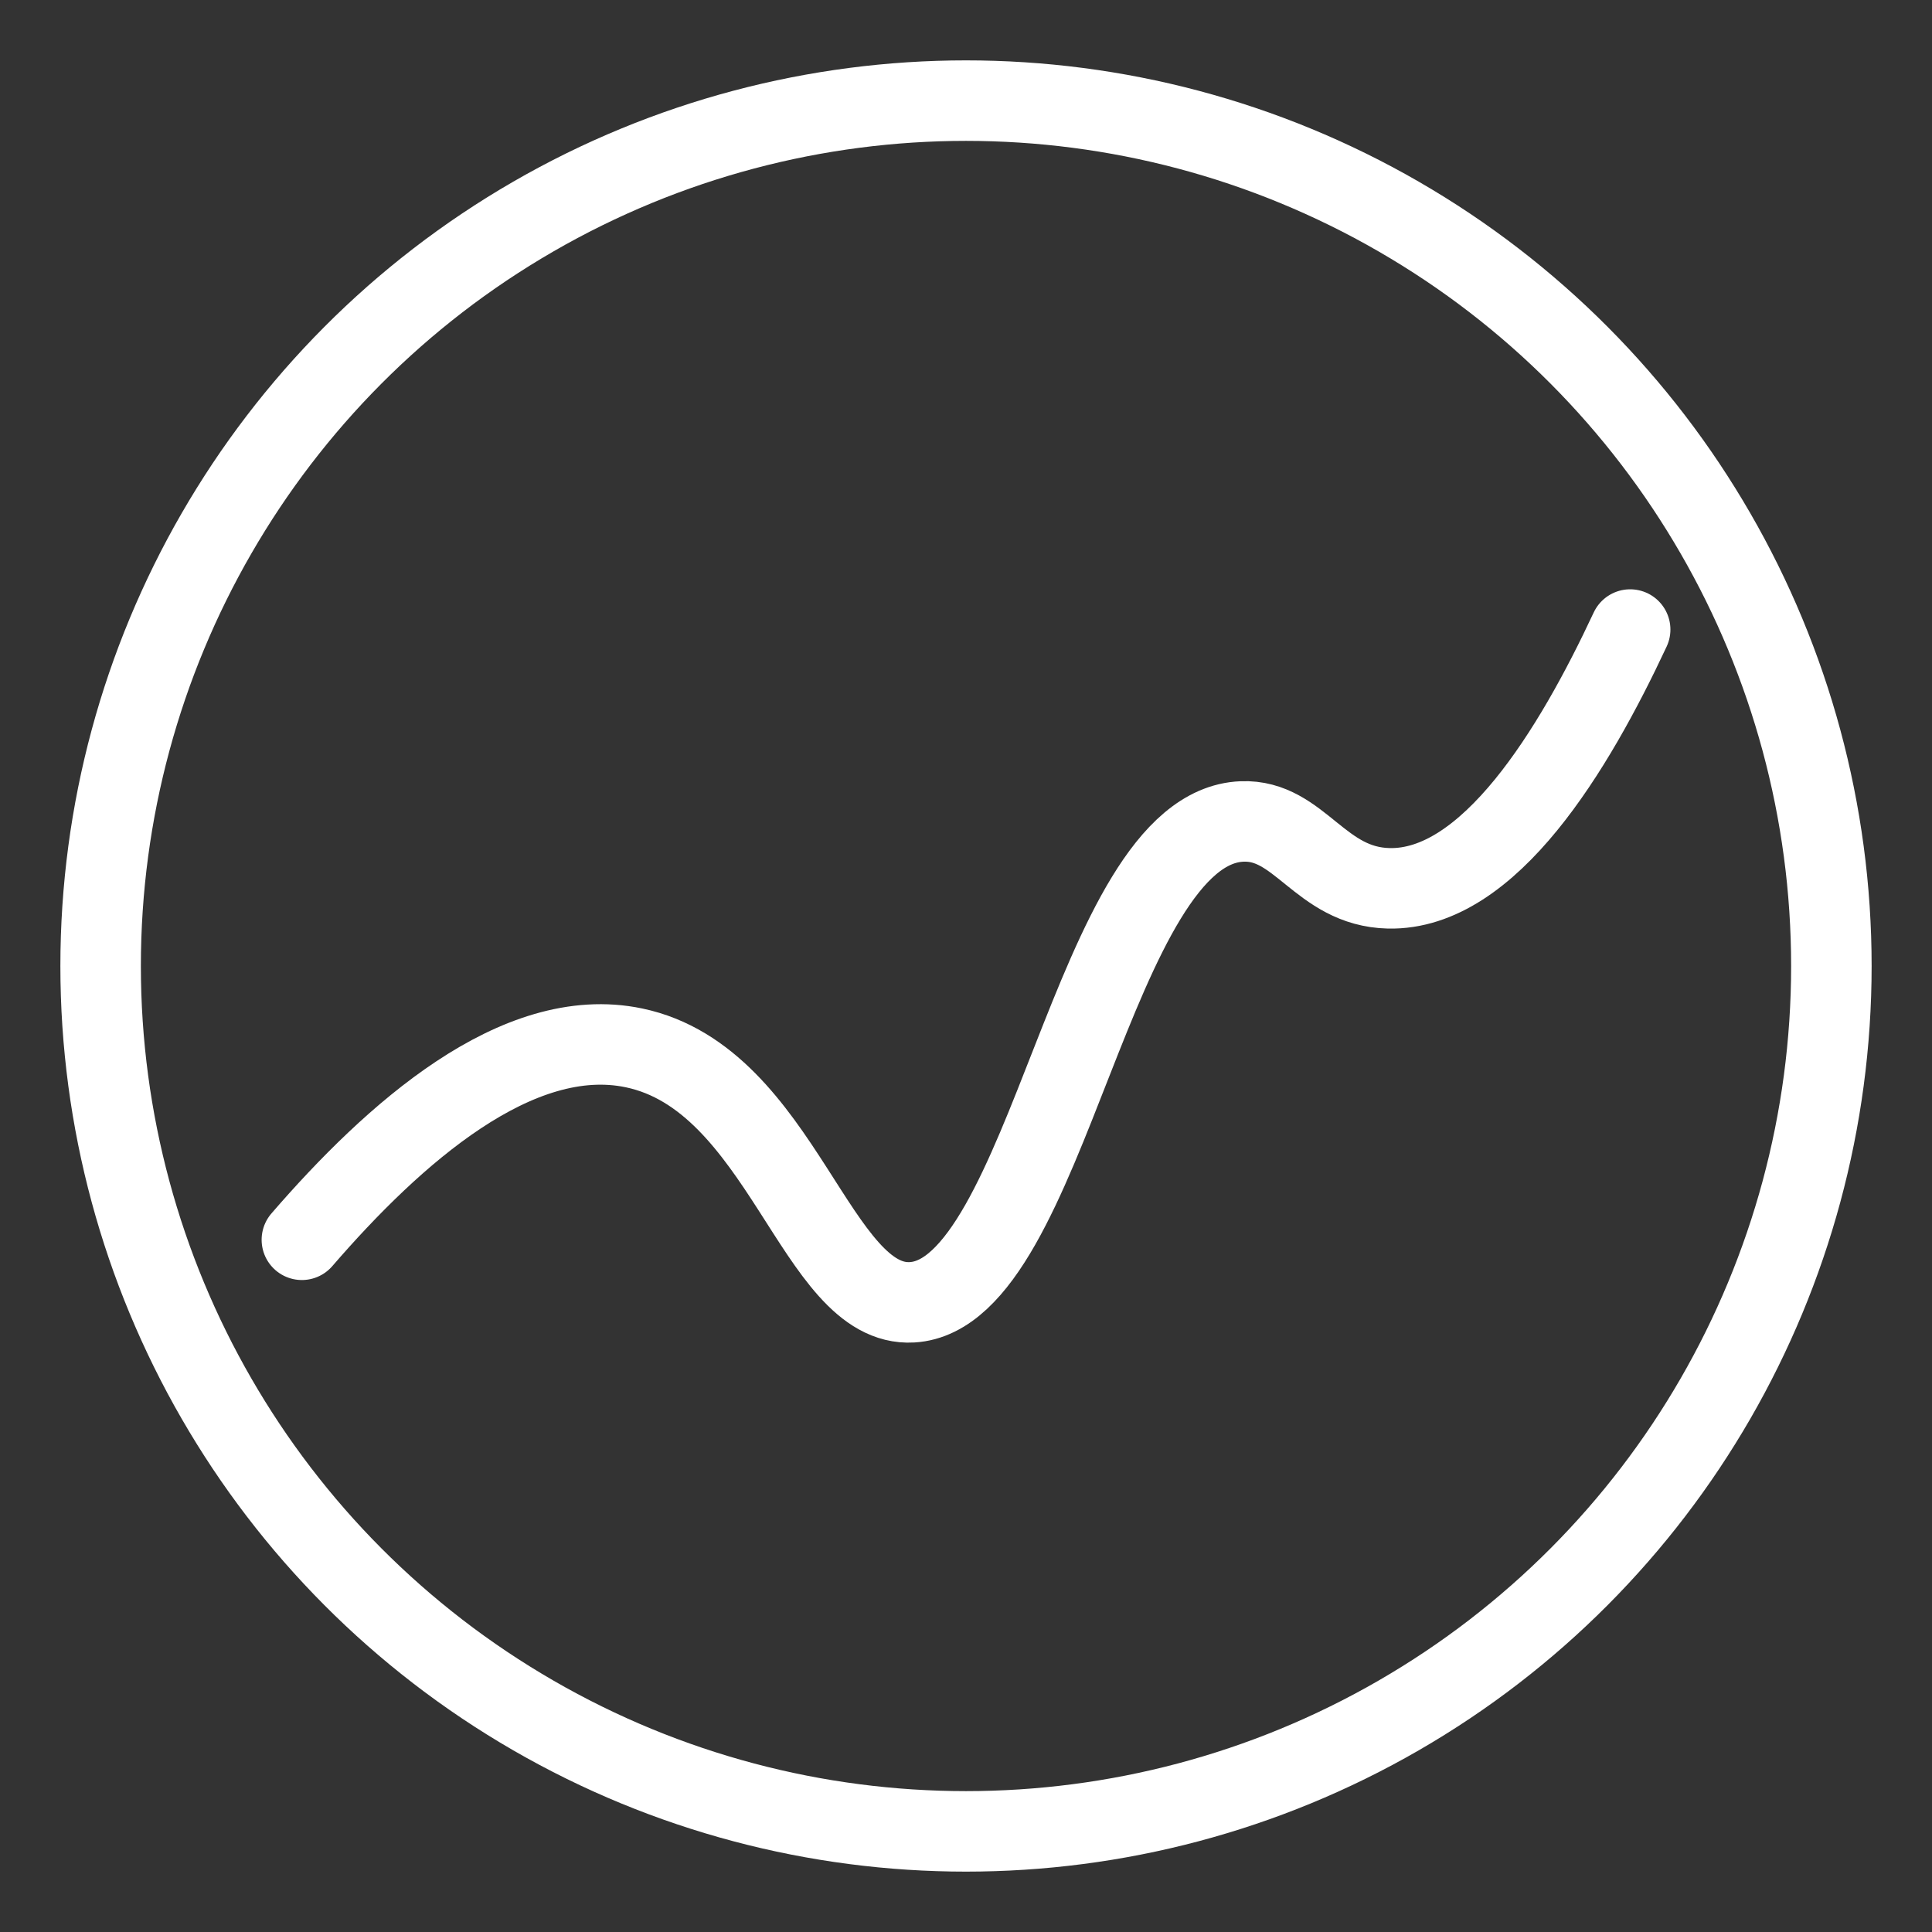 <?xml version="1.0" encoding="UTF-8"?><svg id="b" xmlns="http://www.w3.org/2000/svg" viewBox="0 0 48 48"><rect x="0" y="0" width="48" height="48" fill="#333333" stroke="none"/><defs><style>.c{stroke-width:2px;fill:none;stroke:#fff;stroke-linecap:round;stroke-linejoin:round;}</style></defs><path class="c" d="m7.5,30.802c2.281-2.639,5.353-5.374,8.25-4.768,3.702.775,4.508,6.462,6.911,6.321,3.408-.199,4.453-11.795,8.197-11.946,1.436-.058,1.931,1.621,3.643,1.661,2.496.058,4.603-3.44,6-6.429"/><circle class="c" cx="24" cy="24" r="21.5"/></svg>